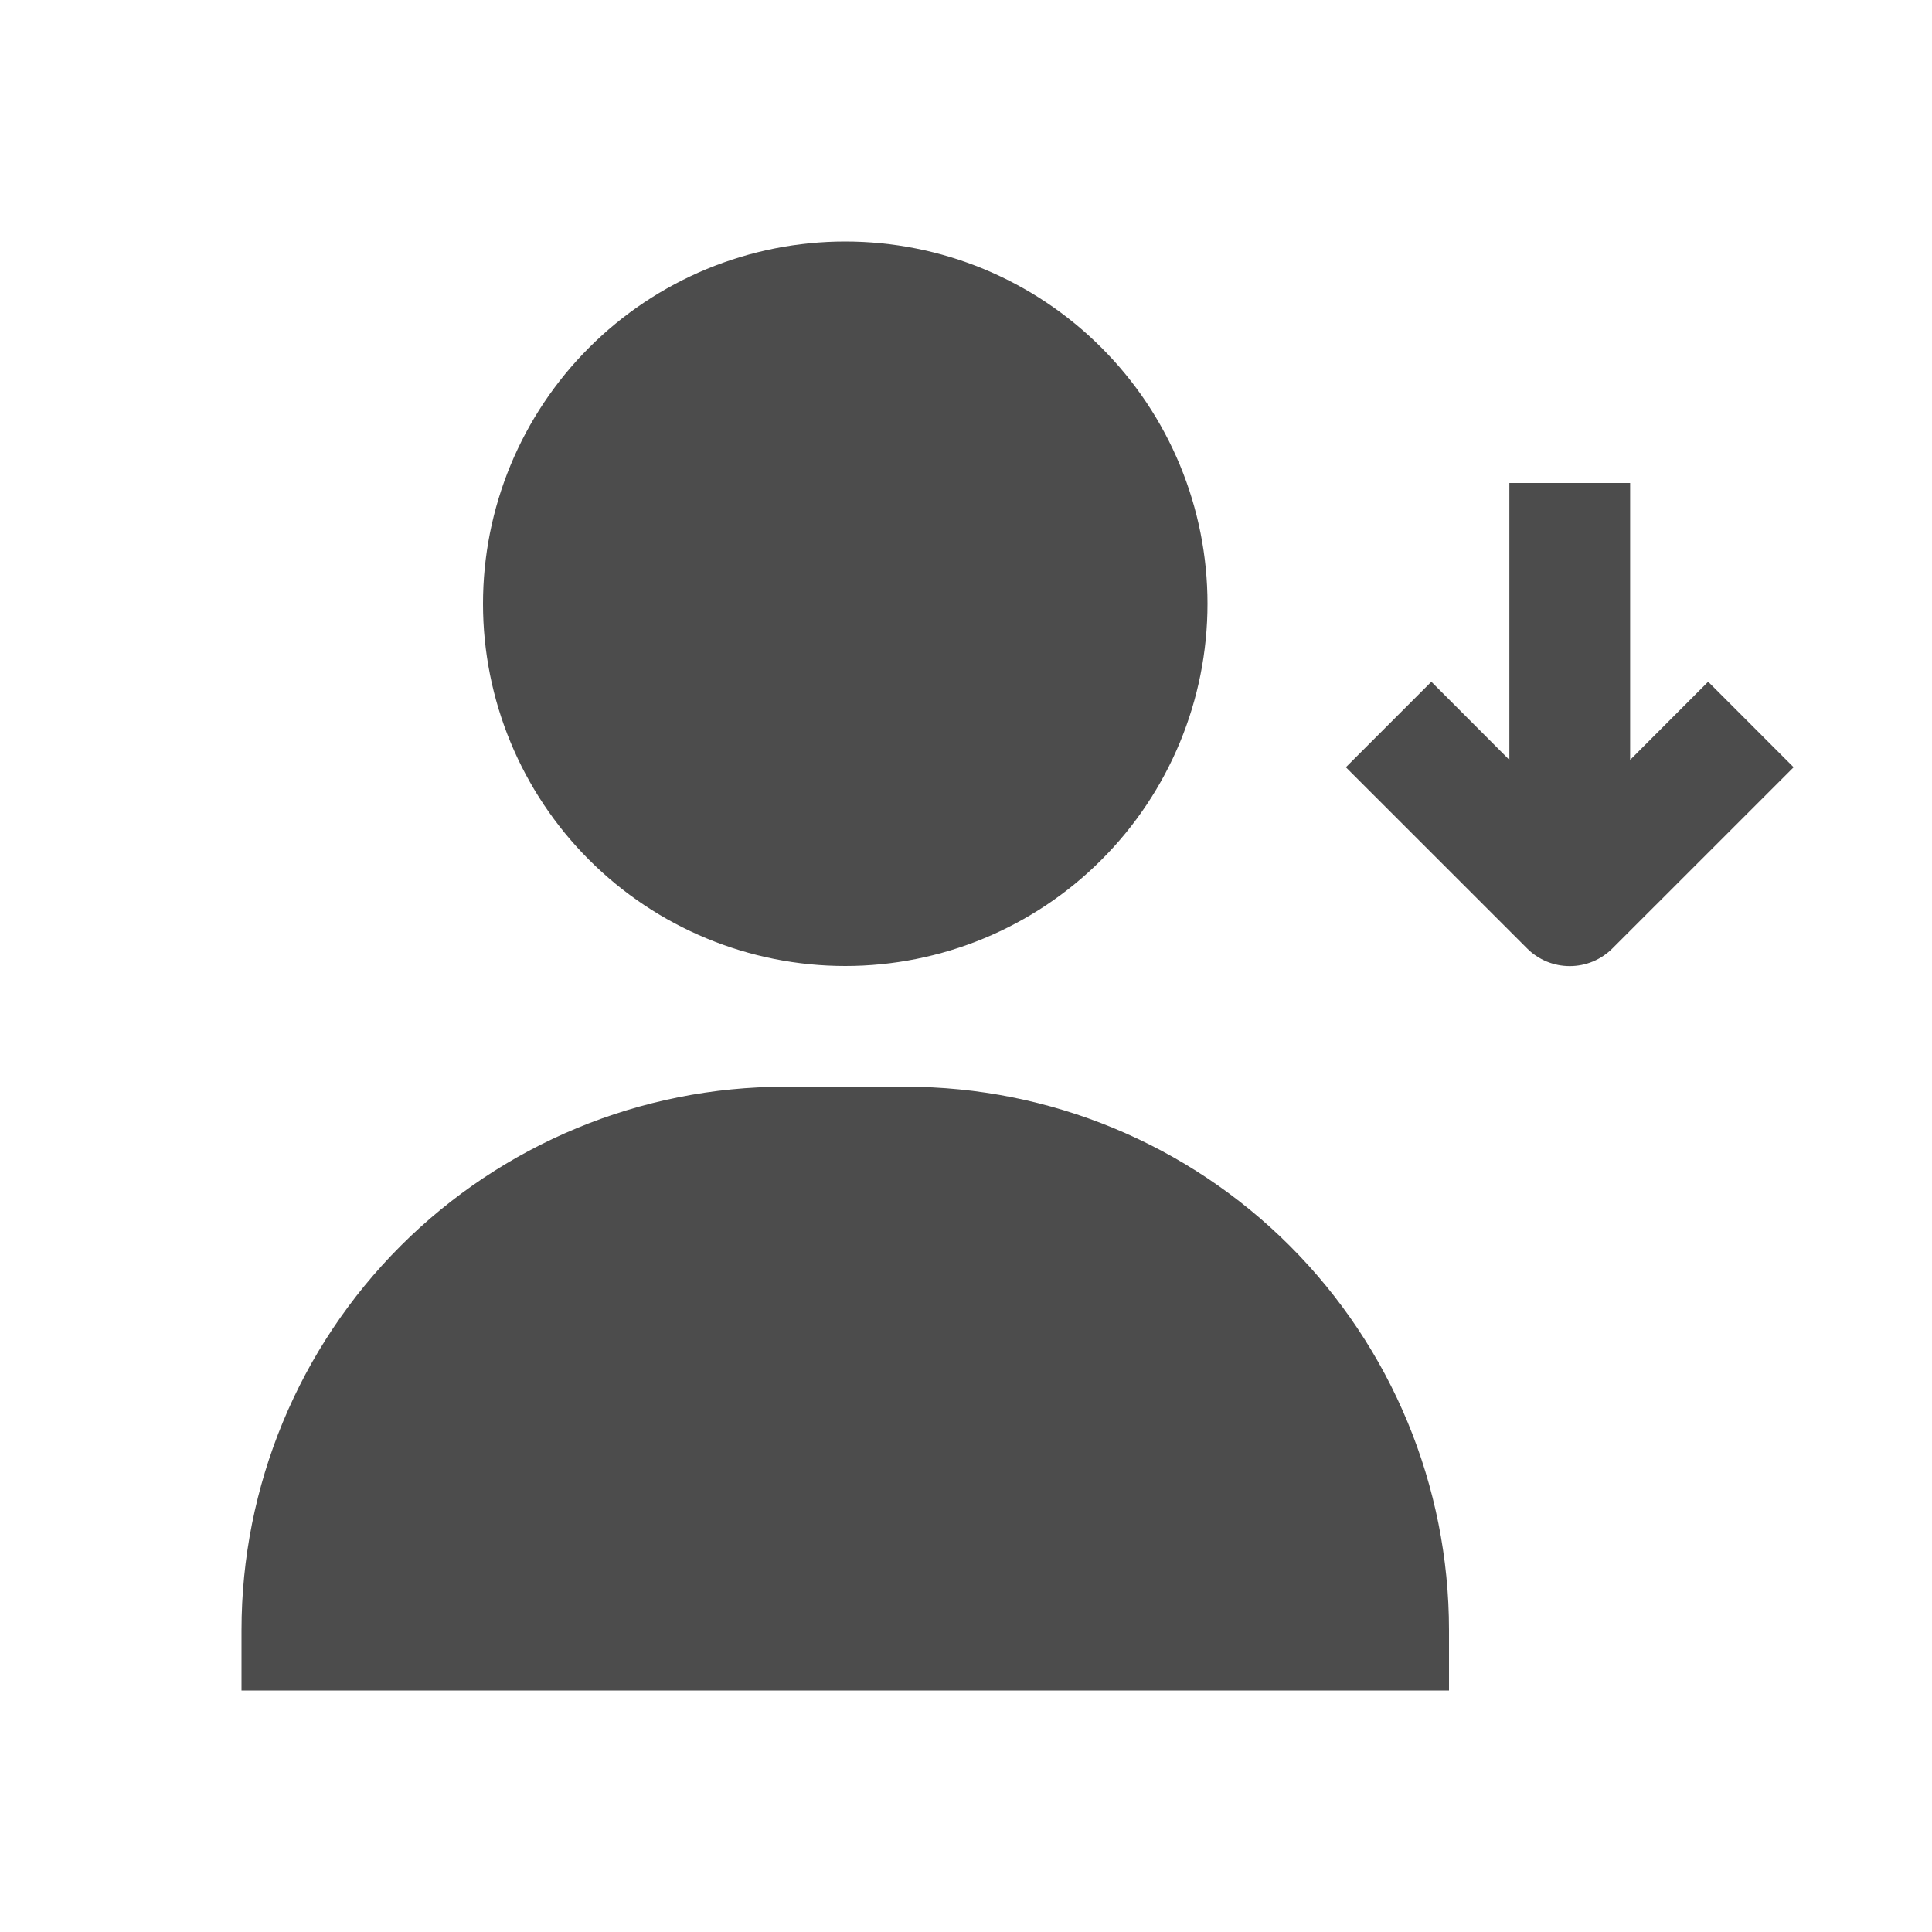 <svg width="53" height="53" viewBox="0 0 53 53" fill="none" xmlns="http://www.w3.org/2000/svg">
<g opacity="0.7">
<path fill-rule="evenodd" clip-rule="evenodd" d="M13.25 16.562C13.25 15.258 13.507 13.965 14.006 12.76C14.506 11.554 15.238 10.458 16.161 9.536C17.083 8.613 18.179 7.881 19.385 7.381C20.59 6.882 21.883 6.625 23.188 6.625C24.492 6.625 25.785 6.882 26.99 7.381C28.196 7.881 29.292 8.613 30.214 9.536C31.137 10.458 31.869 11.554 32.369 12.76C32.868 13.965 33.125 15.258 33.125 16.562C33.125 19.198 32.078 21.726 30.214 23.589C28.351 25.453 25.823 26.5 23.188 26.5C20.552 26.5 18.024 25.453 16.161 23.589C14.297 21.726 13.25 19.198 13.25 16.562ZM41.406 20.846V13.25H44.719V20.846L46.859 18.702L49.204 21.048L44.235 26.016C44.081 26.171 43.898 26.293 43.697 26.377C43.496 26.46 43.28 26.503 43.062 26.503C42.845 26.503 42.629 26.46 42.428 26.377C42.227 26.293 42.044 26.171 41.89 26.016L36.921 21.048L39.266 18.702L41.406 20.846ZM6.625 46.375V44.719C6.625 40.765 8.195 36.974 10.991 34.178C13.786 31.383 17.578 29.812 21.531 29.812H24.844C28.797 29.812 32.589 31.383 35.384 34.178C38.179 36.974 39.75 40.765 39.75 44.719V46.375H6.625Z" fill="black"/>
</g>
</svg>

